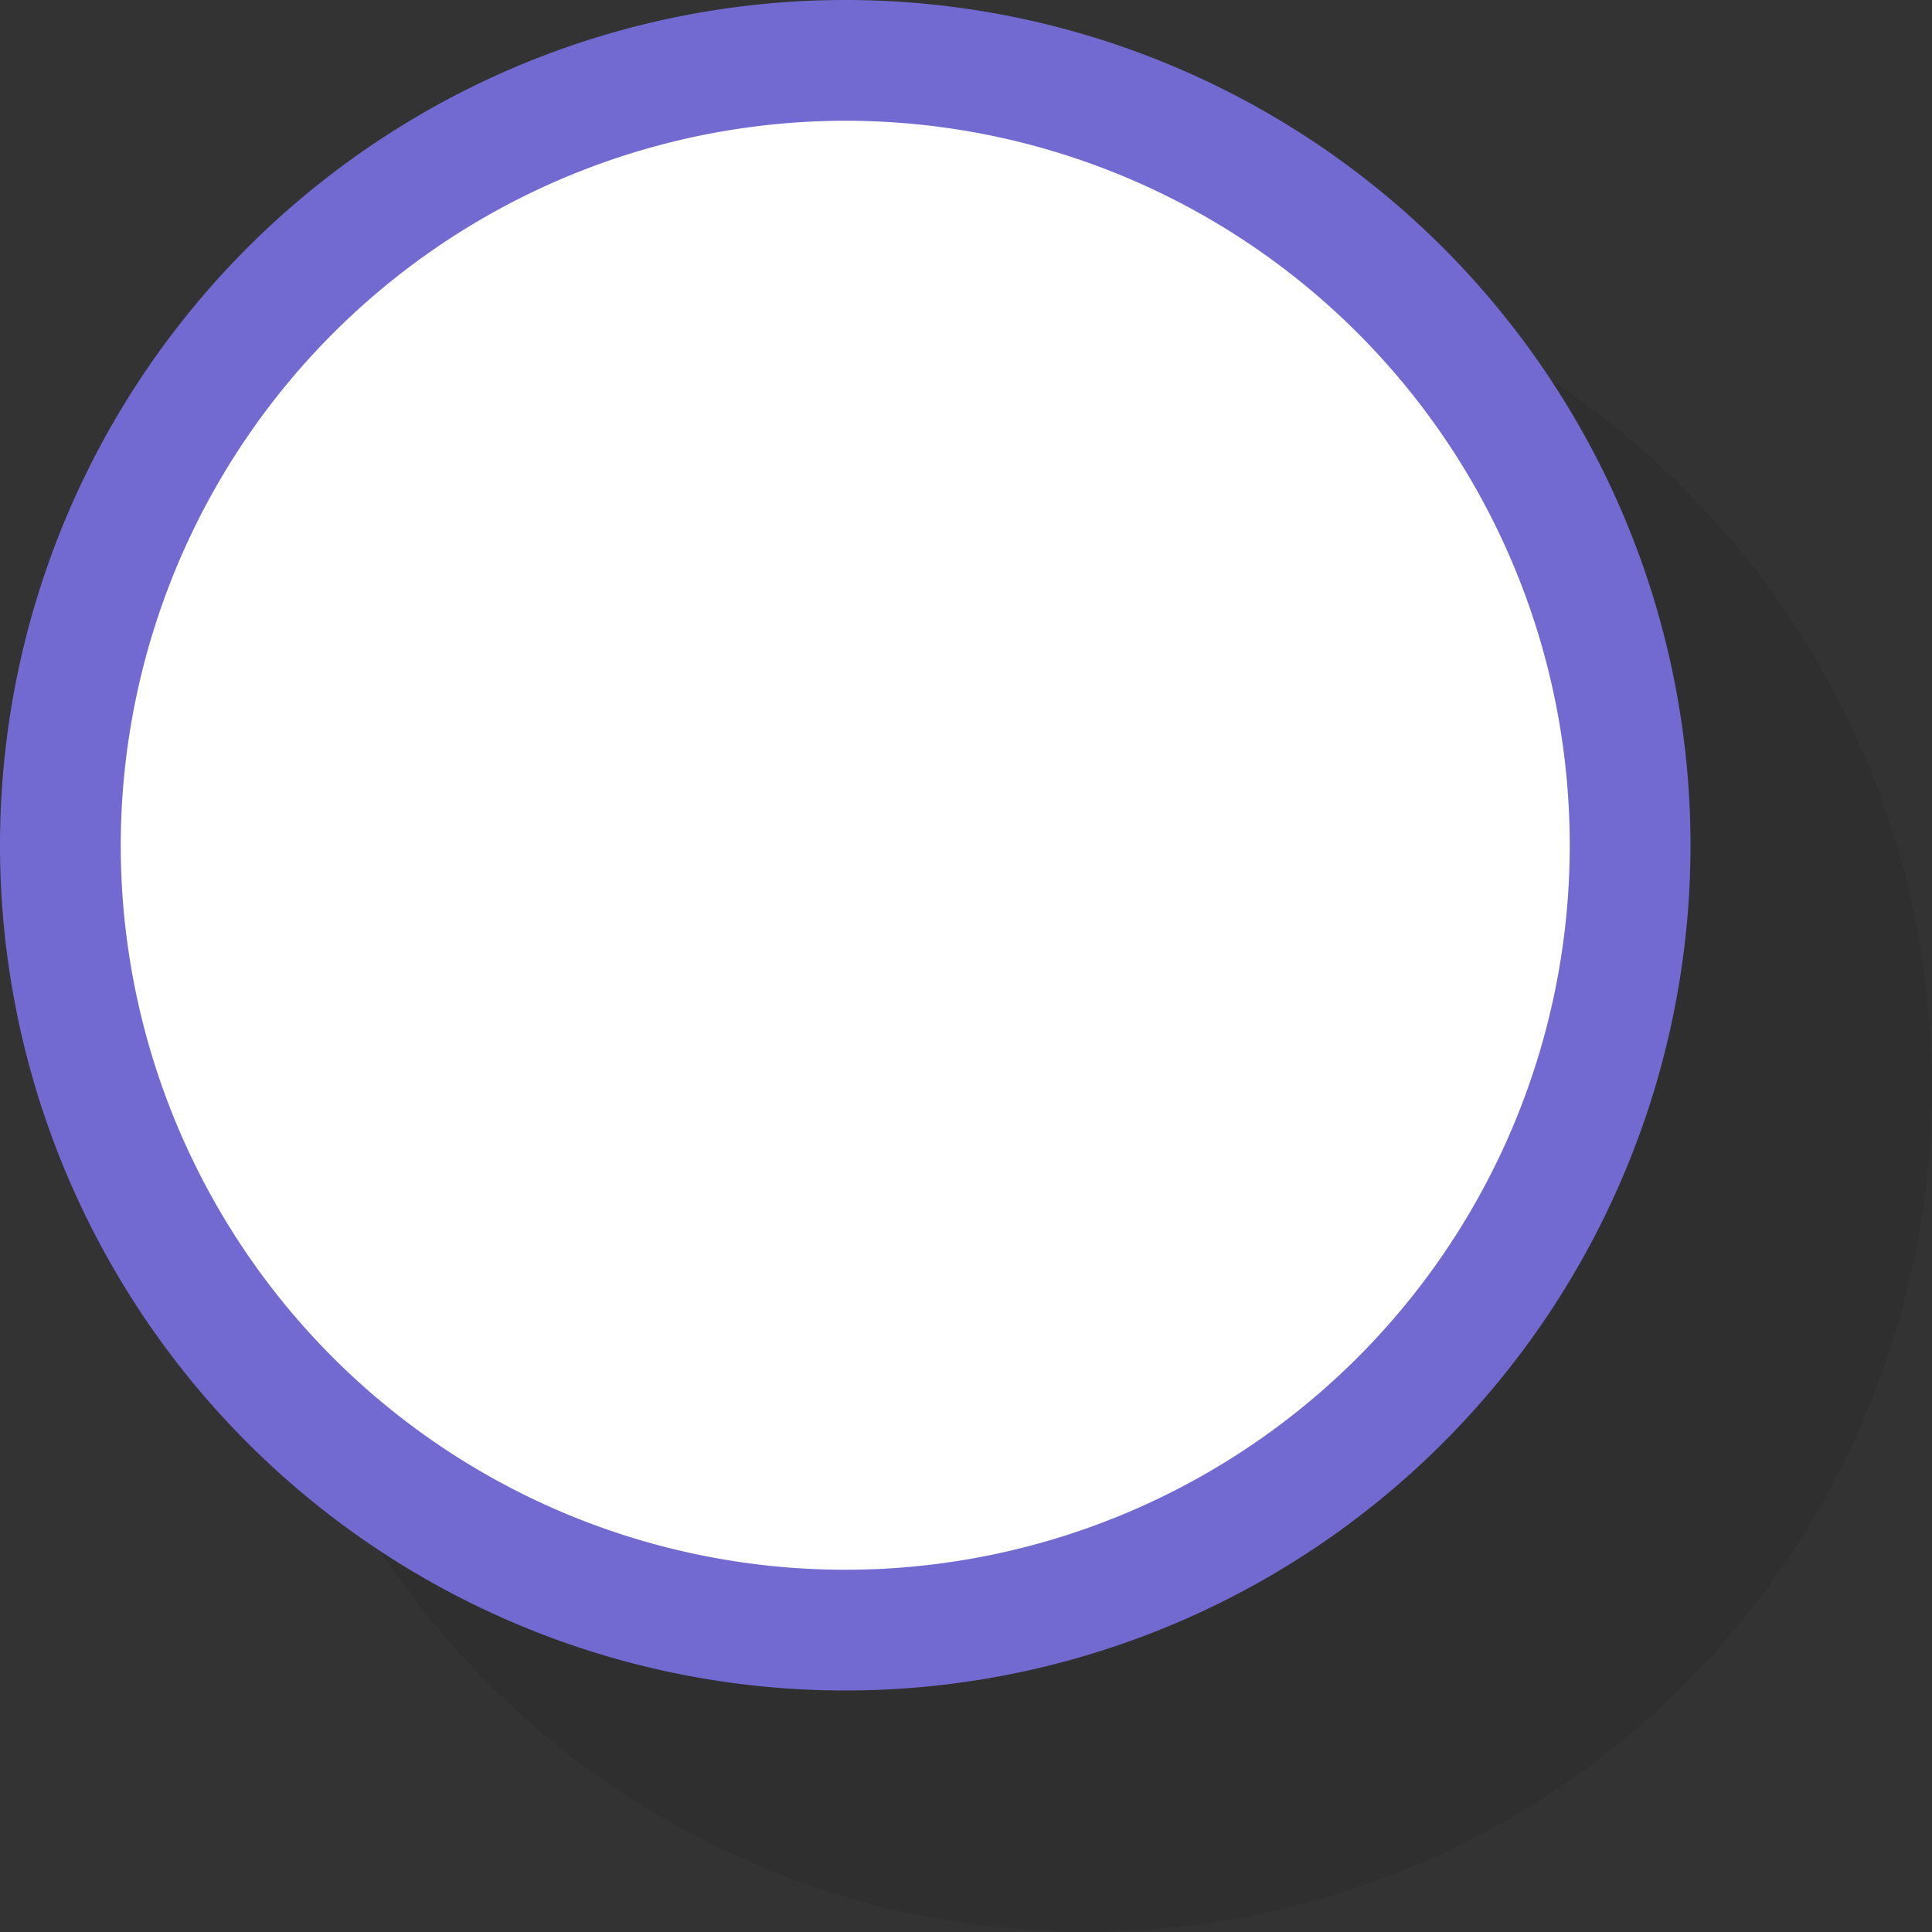 <svg xmlns="http://www.w3.org/2000/svg" width="16" height="16" viewBox="0 0 16 16"><rect x="0" y="0" width="16" height="16" fill="#333333" stroke="none"/><defs><style>.cls-1{isolation:isolate;}.cls-2{opacity:0.08;mix-blend-mode:darken;}.cls-3{fill-rule:evenodd;}.cls-4{fill:#fff;}.cls-5{fill:#726ad0;}</style></defs><title>maps-marker-city-small</title><g class="cls-1"><g id="Layer_1" data-name="Layer 1"><g class="cls-2"><path class="cls-3" d="M11,4a7,7,0,1,1-7,7A7,7,0,0,1,11,4Z" transform="translate(-2 -2)"/></g><circle class="cls-4" cx="7" cy="7" r="6.5"/><path class="cls-5" d="M9,3A6,6,0,1,1,3,9,6.007,6.007,0,0,1,9,3M9,2a7,7,0,1,0,7,7A7,7,0,0,0,9,2H9Z" transform="translate(-2 -2)"/></g></g></svg>